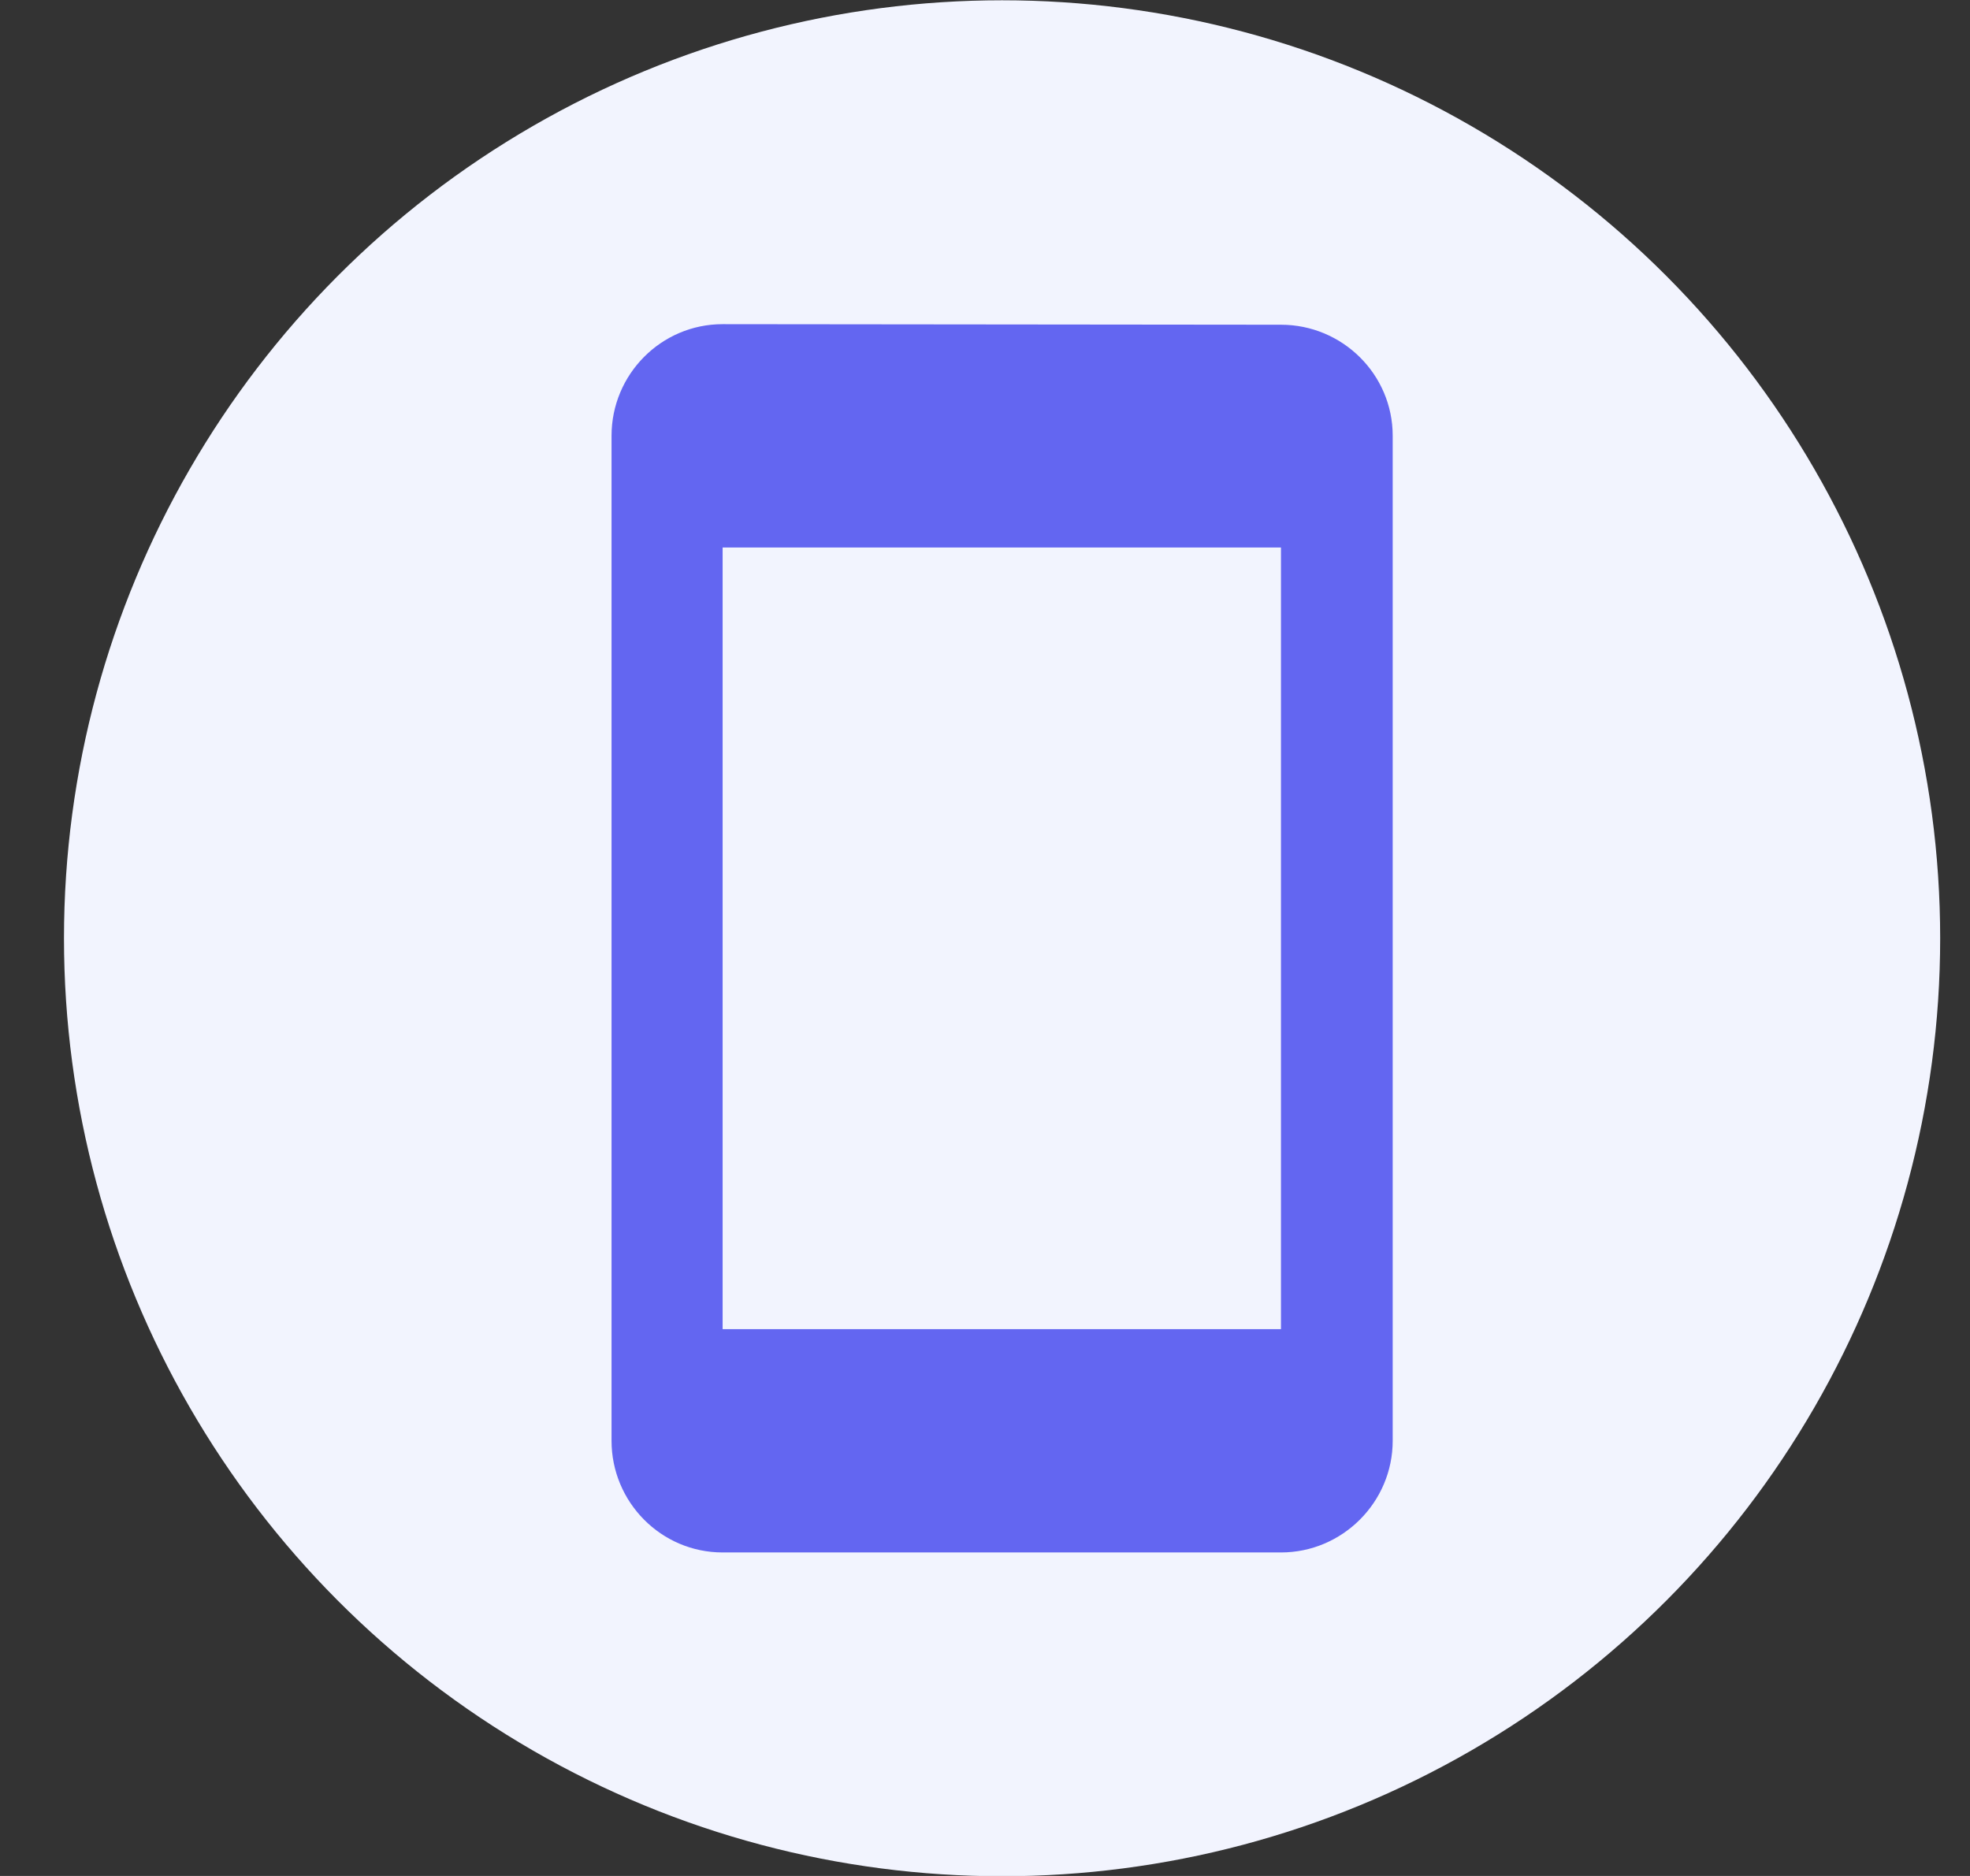 <svg width="21" height="20" viewBox="0 0 21 20" fill="none" xmlns="http://www.w3.org/2000/svg">
<rect x="0" y="0" width="21" height="20" fill="#333333" stroke="none"/>
<circle cx="10.682" cy="10.003" r="10" fill="#F2F4FE"/>
<path d="M13.655 3.462L7.703 3.456C7.048 3.456 6.519 3.991 6.519 4.646V15.36C6.519 16.015 7.048 16.551 7.703 16.551H13.655C14.31 16.551 14.846 16.015 14.846 15.36V4.646C14.846 3.991 14.31 3.462 13.655 3.462ZM13.655 14.17H7.703V5.837H13.655V14.17Z" fill="#6366F1"/>
</svg>
